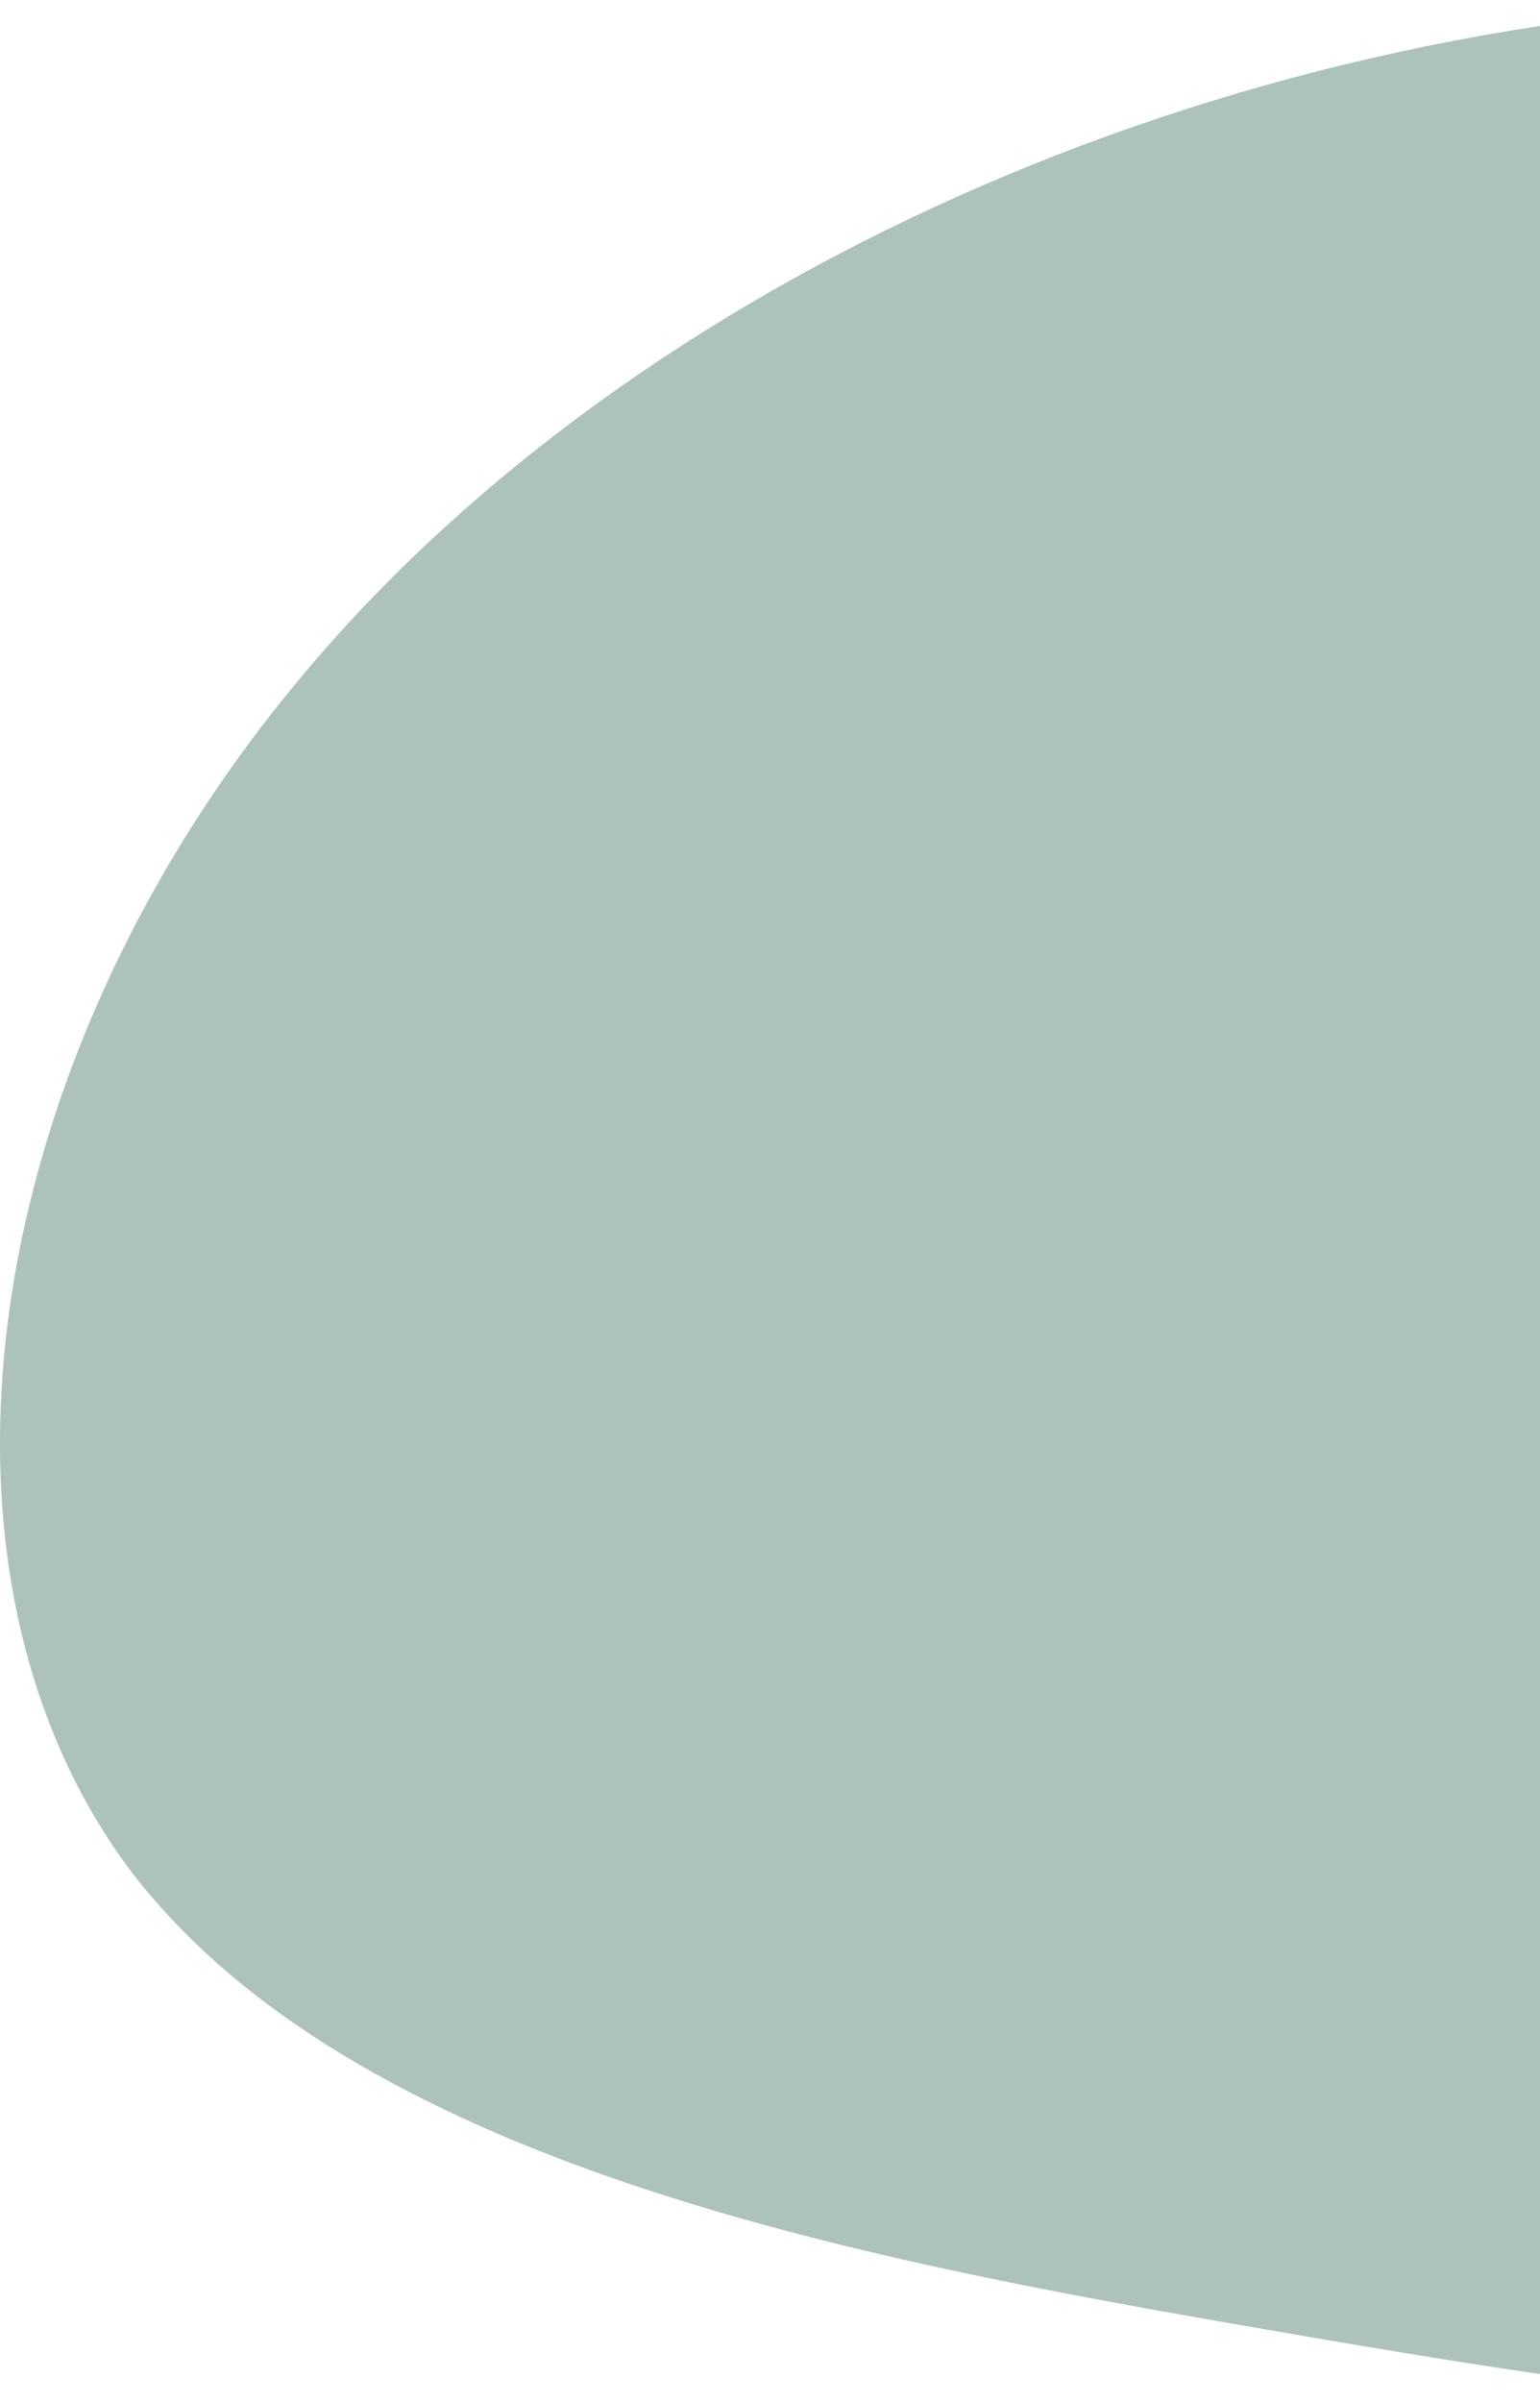 <svg width="127" height="198" viewBox="0 0 127 198" fill="none" xmlns="http://www.w3.org/2000/svg">
<path d="M262.229 45.283C274.108 74.305 245.193 114.186 224.796 142.459C204.399 170.919 192.743 187.583 175.708 194.324C158.673 201.064 136.034 197.507 103.532 191.89C71.031 186.273 28.891 178.409 10.511 153.88C-7.645 129.165 -1.817 87.973 24.409 56.33C50.634 24.499 97.481 2.218 147.465 0.159C197.226 -1.901 250.349 16.261 262.229 45.283Z" fill="#ADC3BA"/>
</svg>
